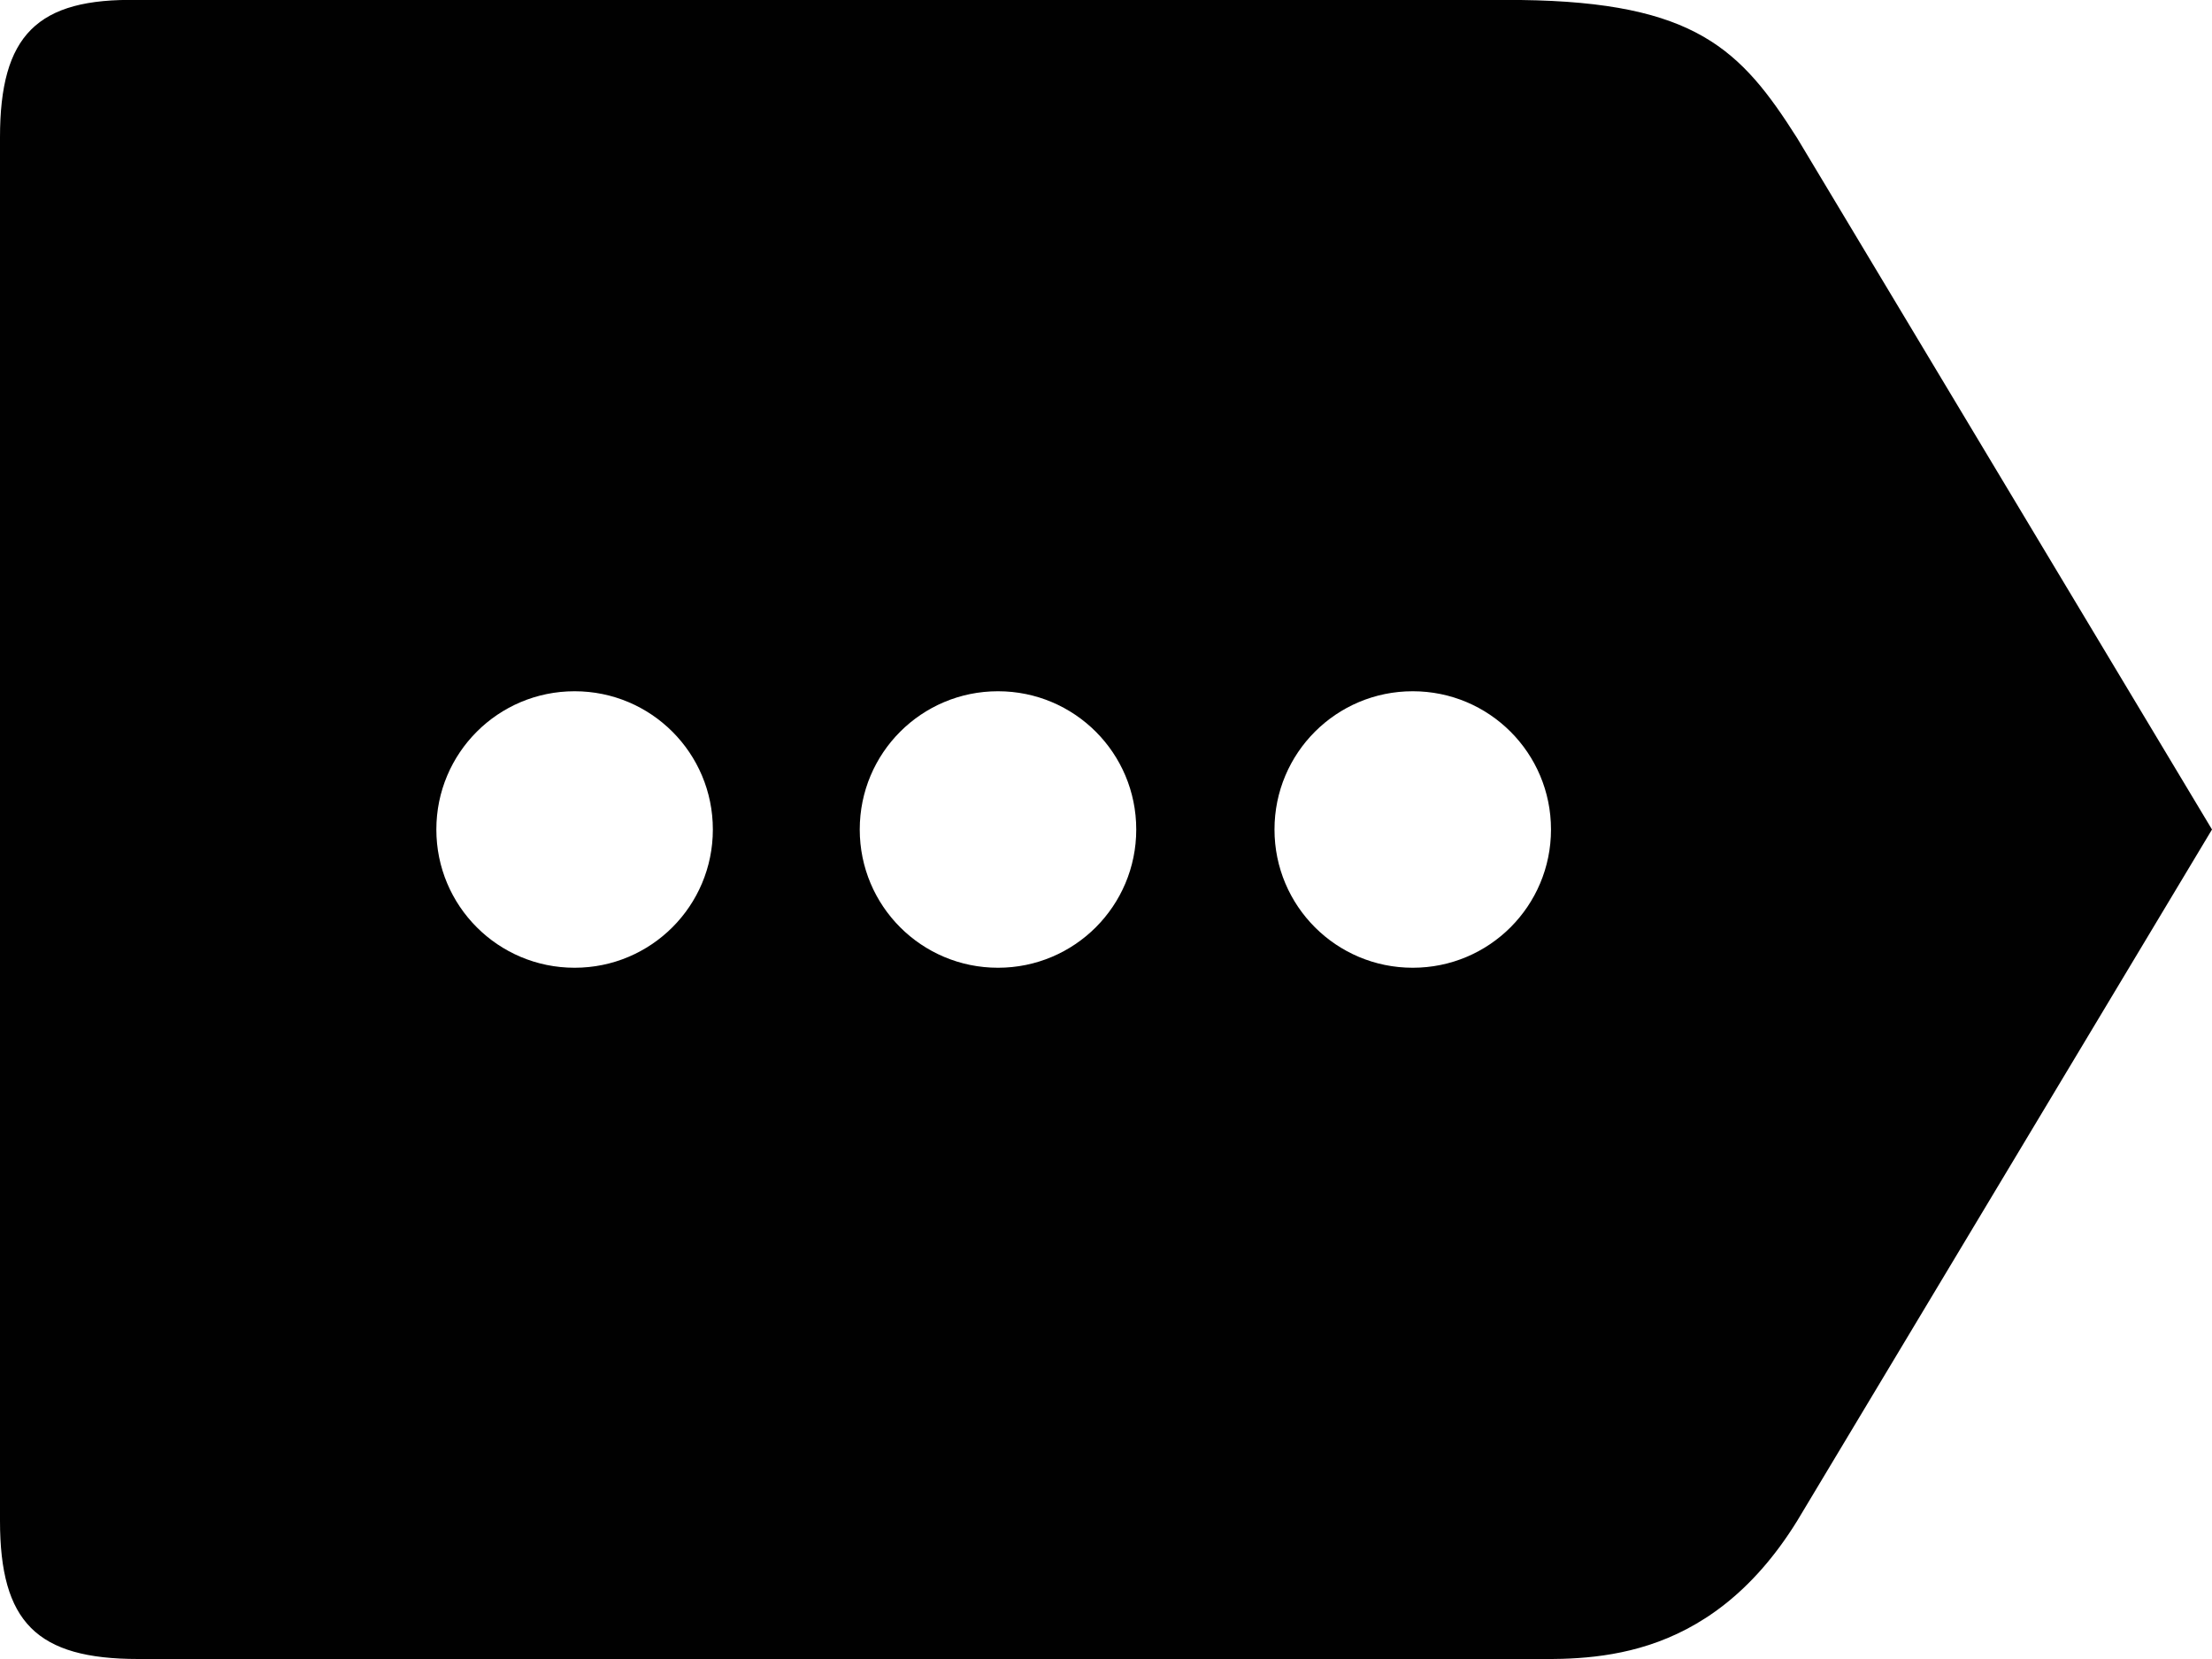 <!-- Generator: Adobe Illustrator 21.0.0, SVG Export Plug-In  -->
<svg version="1.1"
	 xmlns="http://www.w3.org/2000/svg" xmlns:xlink="http://www.w3.org/1999/xlink" xmlns:a="http://ns.adobe.com/AdobeSVGViewerExtensions/3.0/"
	 x="0px" y="0px" width="512px" height="384px" viewBox="0 0 512 384" style="enable-background:new 0 0 512 384;"
	 xml:space="preserve">
<style type="text/css">
	.st0{fill:#010101;}
</style>
<defs>
</defs>
<path class="st0" d="M416,32c-13-20.5-23.5-31.5-64-32H32C8.5-0.5,0,8.2,0,31.8V352c0,23.5,8.5,32,32,32h320c14.8,0,43,2,64-32
	l96-160L416,32z M133,224c-17.7,0-32-14.3-32-32s14.3-32,32-32s32,14.3,32,32S150.7,224,133,224z M231,224c-17.7,0-32-14.3-32-32
	s14.3-32,32-32s32,14.3,32,32S248.7,224,231,224z M327,224c-17.7,0-32-14.3-32-32s14.3-32,32-32s32,14.3,32,32S344.7,224,327,224z"
	/>
</svg>
